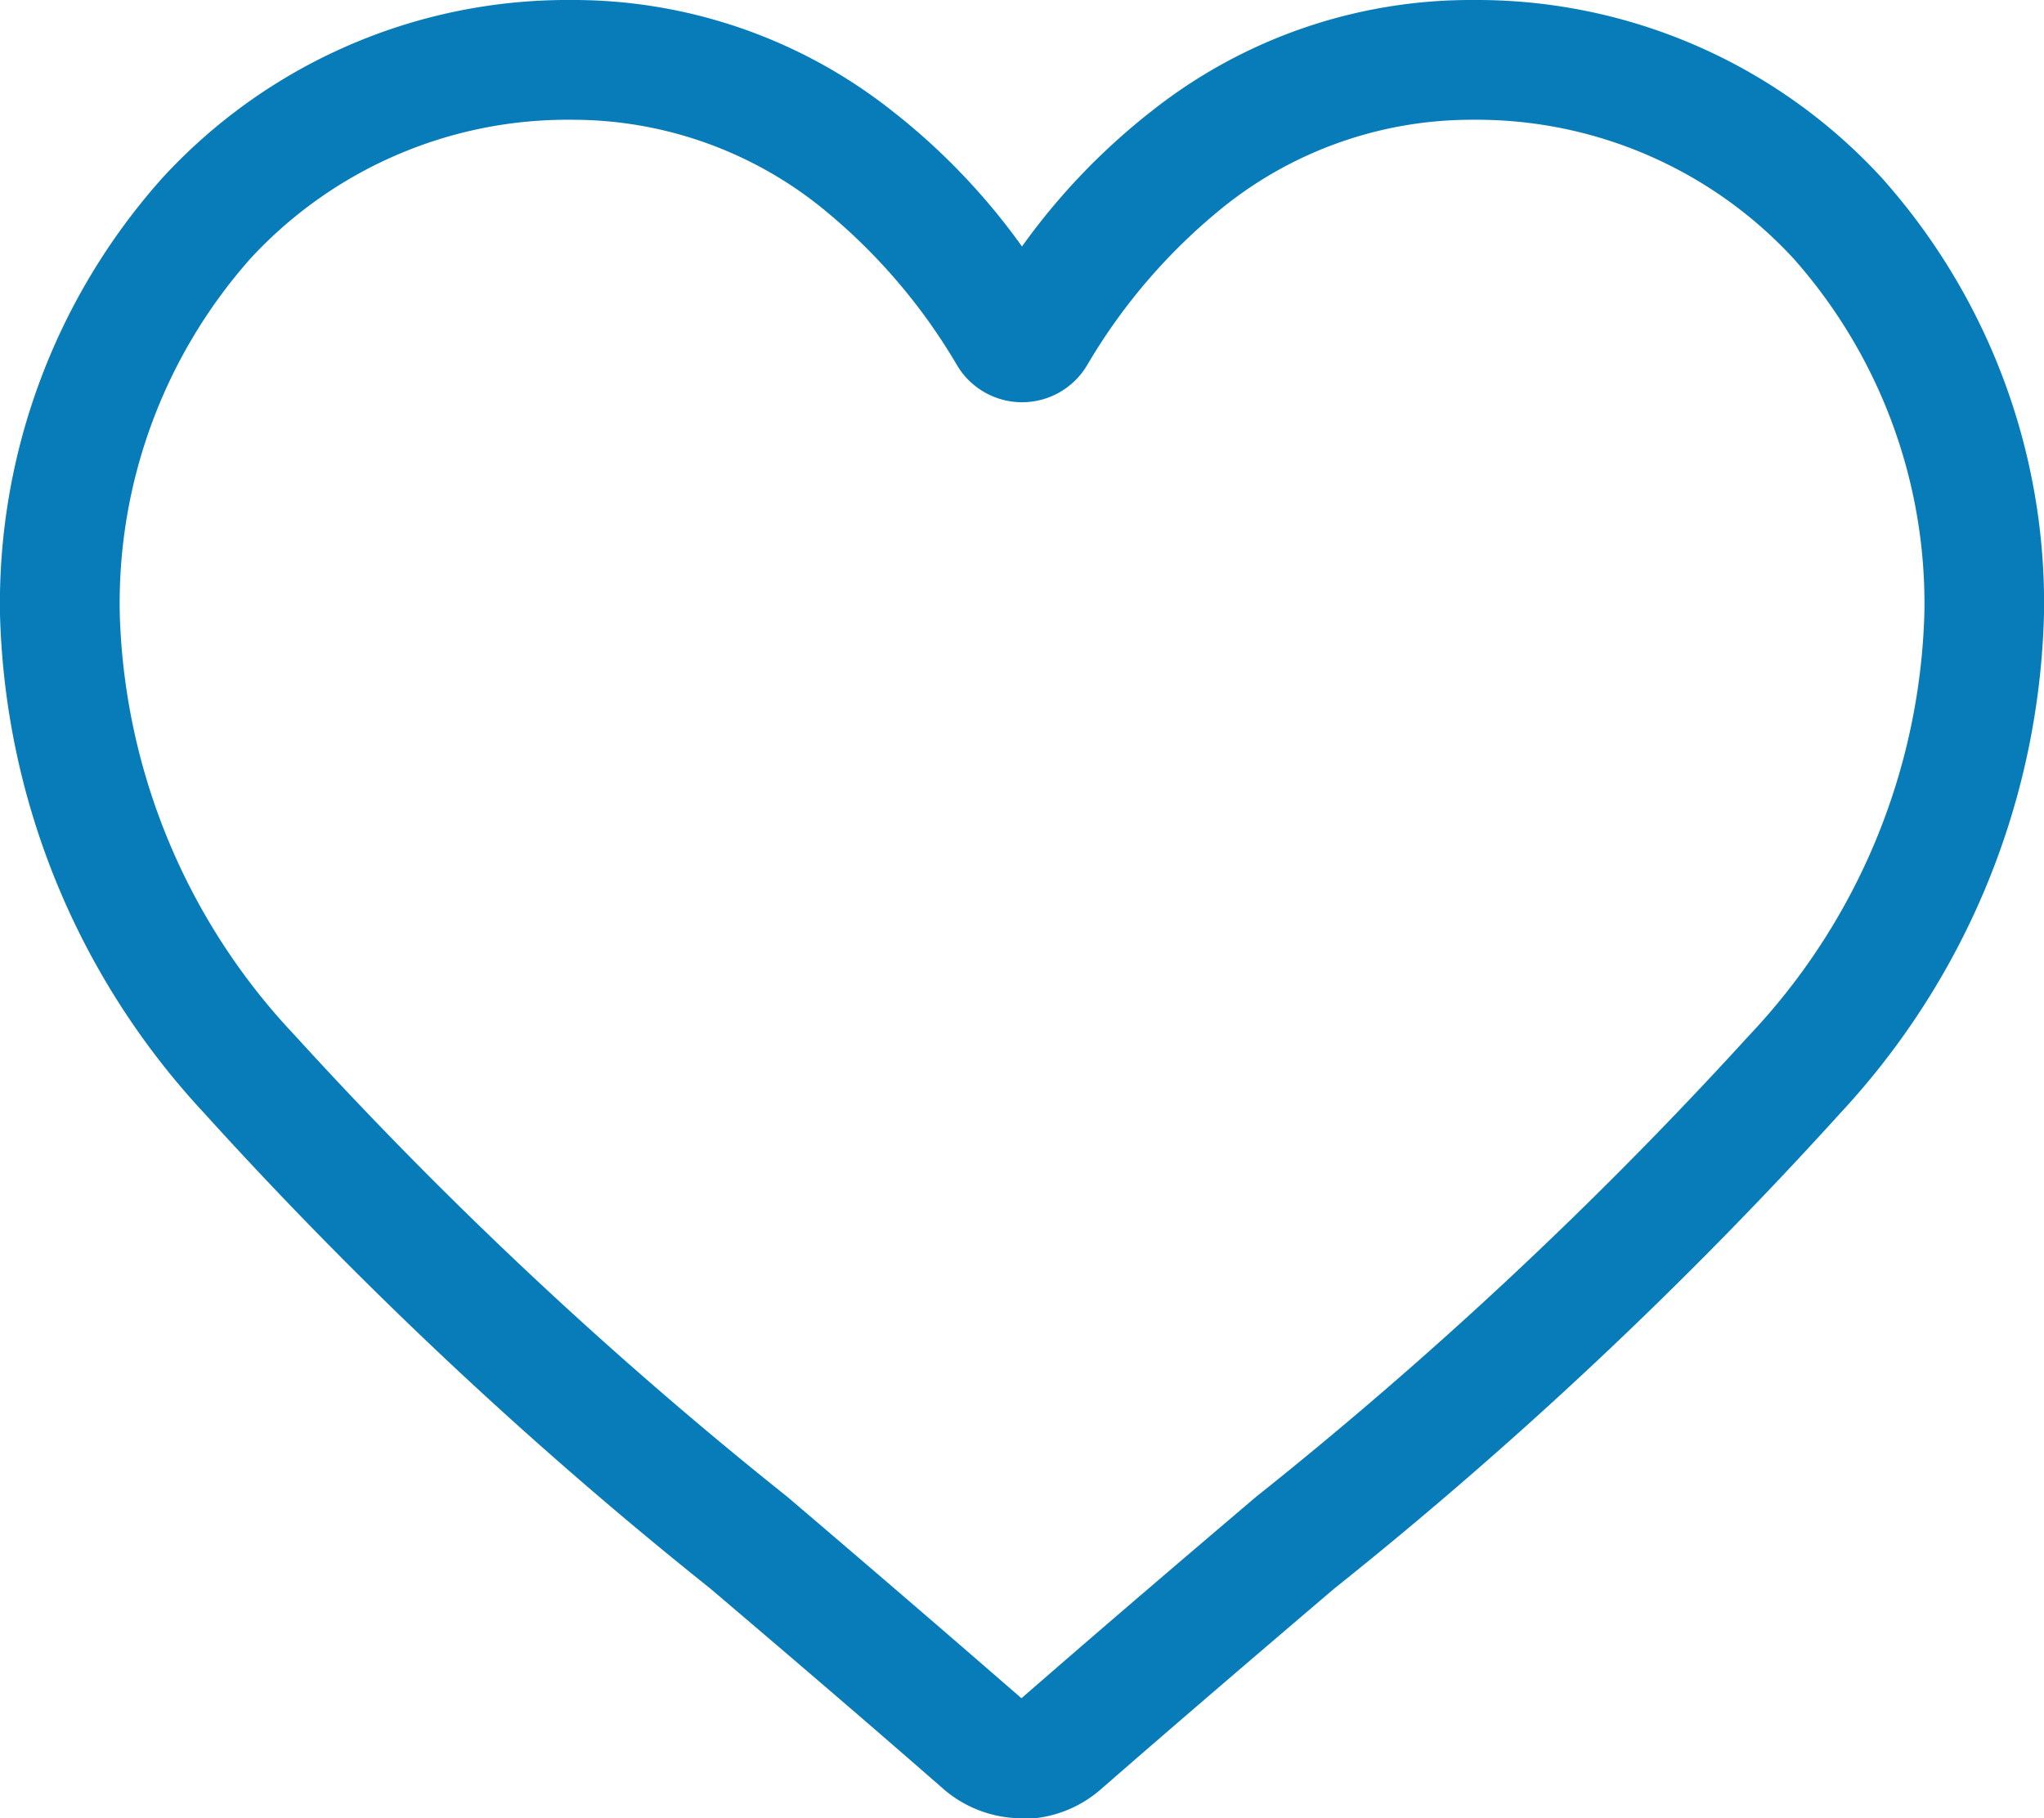 <svg xmlns="http://www.w3.org/2000/svg" width="15" height="13.345" viewBox="0 0 15 13.345">
  <path id="wish-list" d="M7.5,13.346a.88.88,0,0,1-.58-.218c-.606-.53-1.19-1.028-1.706-1.467l0,0a31.721,31.721,0,0,1-3.724-3.5A5.583,5.583,0,0,1,0,4.508a4.688,4.688,0,0,1,1.19-3.2A4.034,4.034,0,0,1,4.191,0,3.773,3.773,0,0,1,6.547.814a4.822,4.822,0,0,1,.953.995A4.822,4.822,0,0,1,8.453.814,3.773,3.773,0,0,1,10.81,0a4.034,4.034,0,0,1,3,1.306A4.688,4.688,0,0,1,15,4.508a5.583,5.583,0,0,1-1.488,3.655,31.718,31.718,0,0,1-3.724,3.5c-.516.44-1.1.939-1.709,1.47a.88.88,0,0,1-.58.218ZM4.191.879A3.165,3.165,0,0,0,1.836,1.9,3.814,3.814,0,0,0,.879,4.508,4.7,4.7,0,0,0,2.164,7.6,31.216,31.216,0,0,0,5.782,10.99l0,0c.517.441,1.1.941,1.714,1.475.614-.535,1.2-1.035,1.72-1.477A31.224,31.224,0,0,0,12.836,7.6a4.7,4.7,0,0,0,1.286-3.094A3.814,3.814,0,0,0,13.164,1.9,3.164,3.164,0,0,0,10.81.879a2.914,2.914,0,0,0-1.819.63A4.264,4.264,0,0,0,7.977,2.682a.555.555,0,0,1-.953,0A4.26,4.26,0,0,0,6.01,1.509,2.914,2.914,0,0,0,4.191.879Zm0,0" transform="translate(0 0)" fill="#087cb9"/>
</svg>
